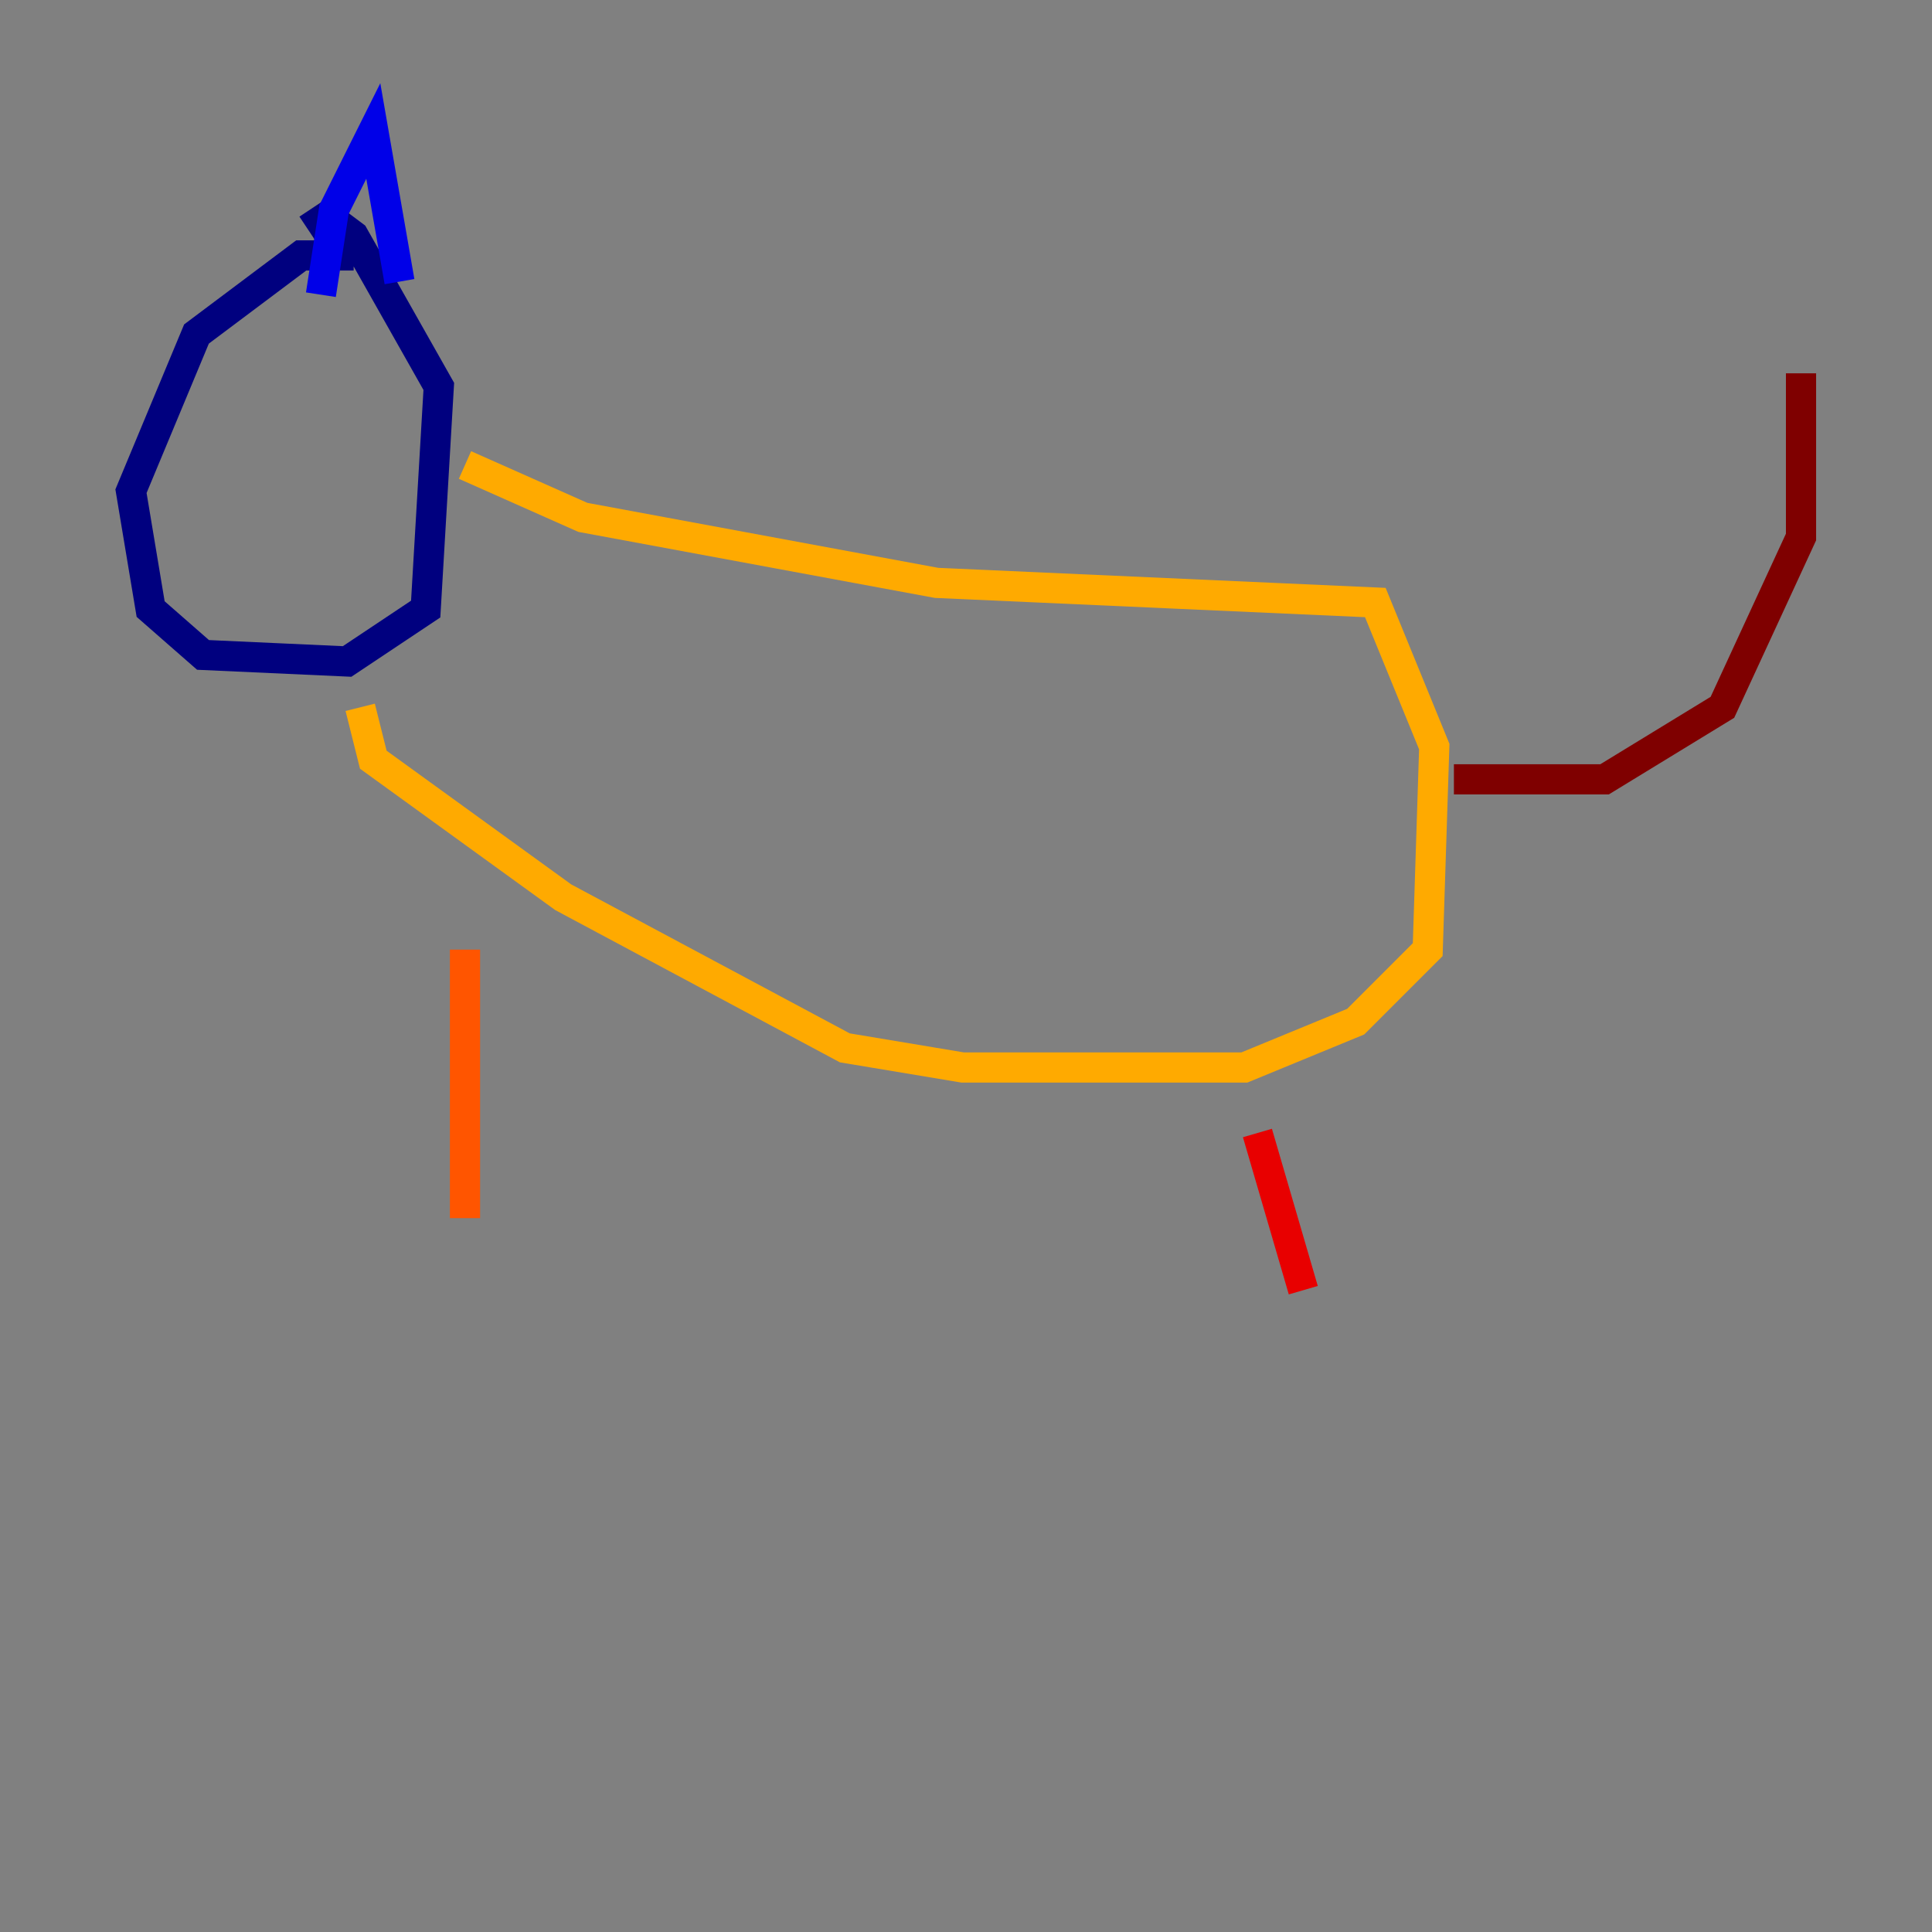 <?xml version="1.0" encoding="utf-8" ?>
<svg baseProfile="tiny" height="128" version="1.2" viewBox="0,0,128,128" width="128" xmlns="http://www.w3.org/2000/svg" xmlns:ev="http://www.w3.org/2001/xml-events" xmlns:xlink="http://www.w3.org/1999/xlink"><rect x="0" y="0" width="128" height="128" fill="#808080" stroke="none"/><defs /><polyline fill="none" points="23.43,16.922 19.959,16.922 13.017,22.129 8.678,32.542 9.98,40.352 13.451,43.39 22.997,43.824 28.203,40.352 29.071,25.6 23.43,15.62 21.695,14.319 20.393,15.186" stroke="#00007f" stroke-width="2" /><polyline fill="none" points="21.261,19.525 22.129,13.885 24.732,8.678 26.468,18.658" stroke="#0000e8" stroke-width="2" /><polyline fill="none" points="13.017,32.542 13.017,32.542" stroke="#0038ff" stroke-width="2" /><polyline fill="none" points="13.017,32.542 13.017,32.542" stroke="#0094ff" stroke-width="2" /><polyline fill="none" points="13.017,32.542 13.017,32.542" stroke="#0cf4ea" stroke-width="2" /><polyline fill="none" points="13.017,32.542 13.017,32.542" stroke="#56ffa0" stroke-width="2" /><polyline fill="none" points="15.62,31.675 15.62,31.675" stroke="#a0ff56" stroke-width="2" /><polyline fill="none" points="15.62,31.675 15.62,31.675" stroke="#eaff0c" stroke-width="2" /><polyline fill="none" points="30.807,30.807 38.617,34.278 62.047,38.617 91.119,39.919 95.024,49.464 94.59,62.915 89.817,67.688 82.441,70.725 63.783,70.725 55.973,69.424 37.315,59.444 24.732,50.332 23.864,46.861" stroke="#ffaa00" stroke-width="2" /><polyline fill="none" points="30.807,64.651 30.807,80.705 30.807,62.915" stroke="#ff5500" stroke-width="2" /><polyline fill="none" points="83.308,75.064 86.346,85.478" stroke="#e80000" stroke-width="2" /><polyline fill="none" points="96.325,51.634 106.305,51.634 114.115,46.861 119.322,35.58 119.322,24.732" stroke="#7f0000" stroke-width="2" /></svg>